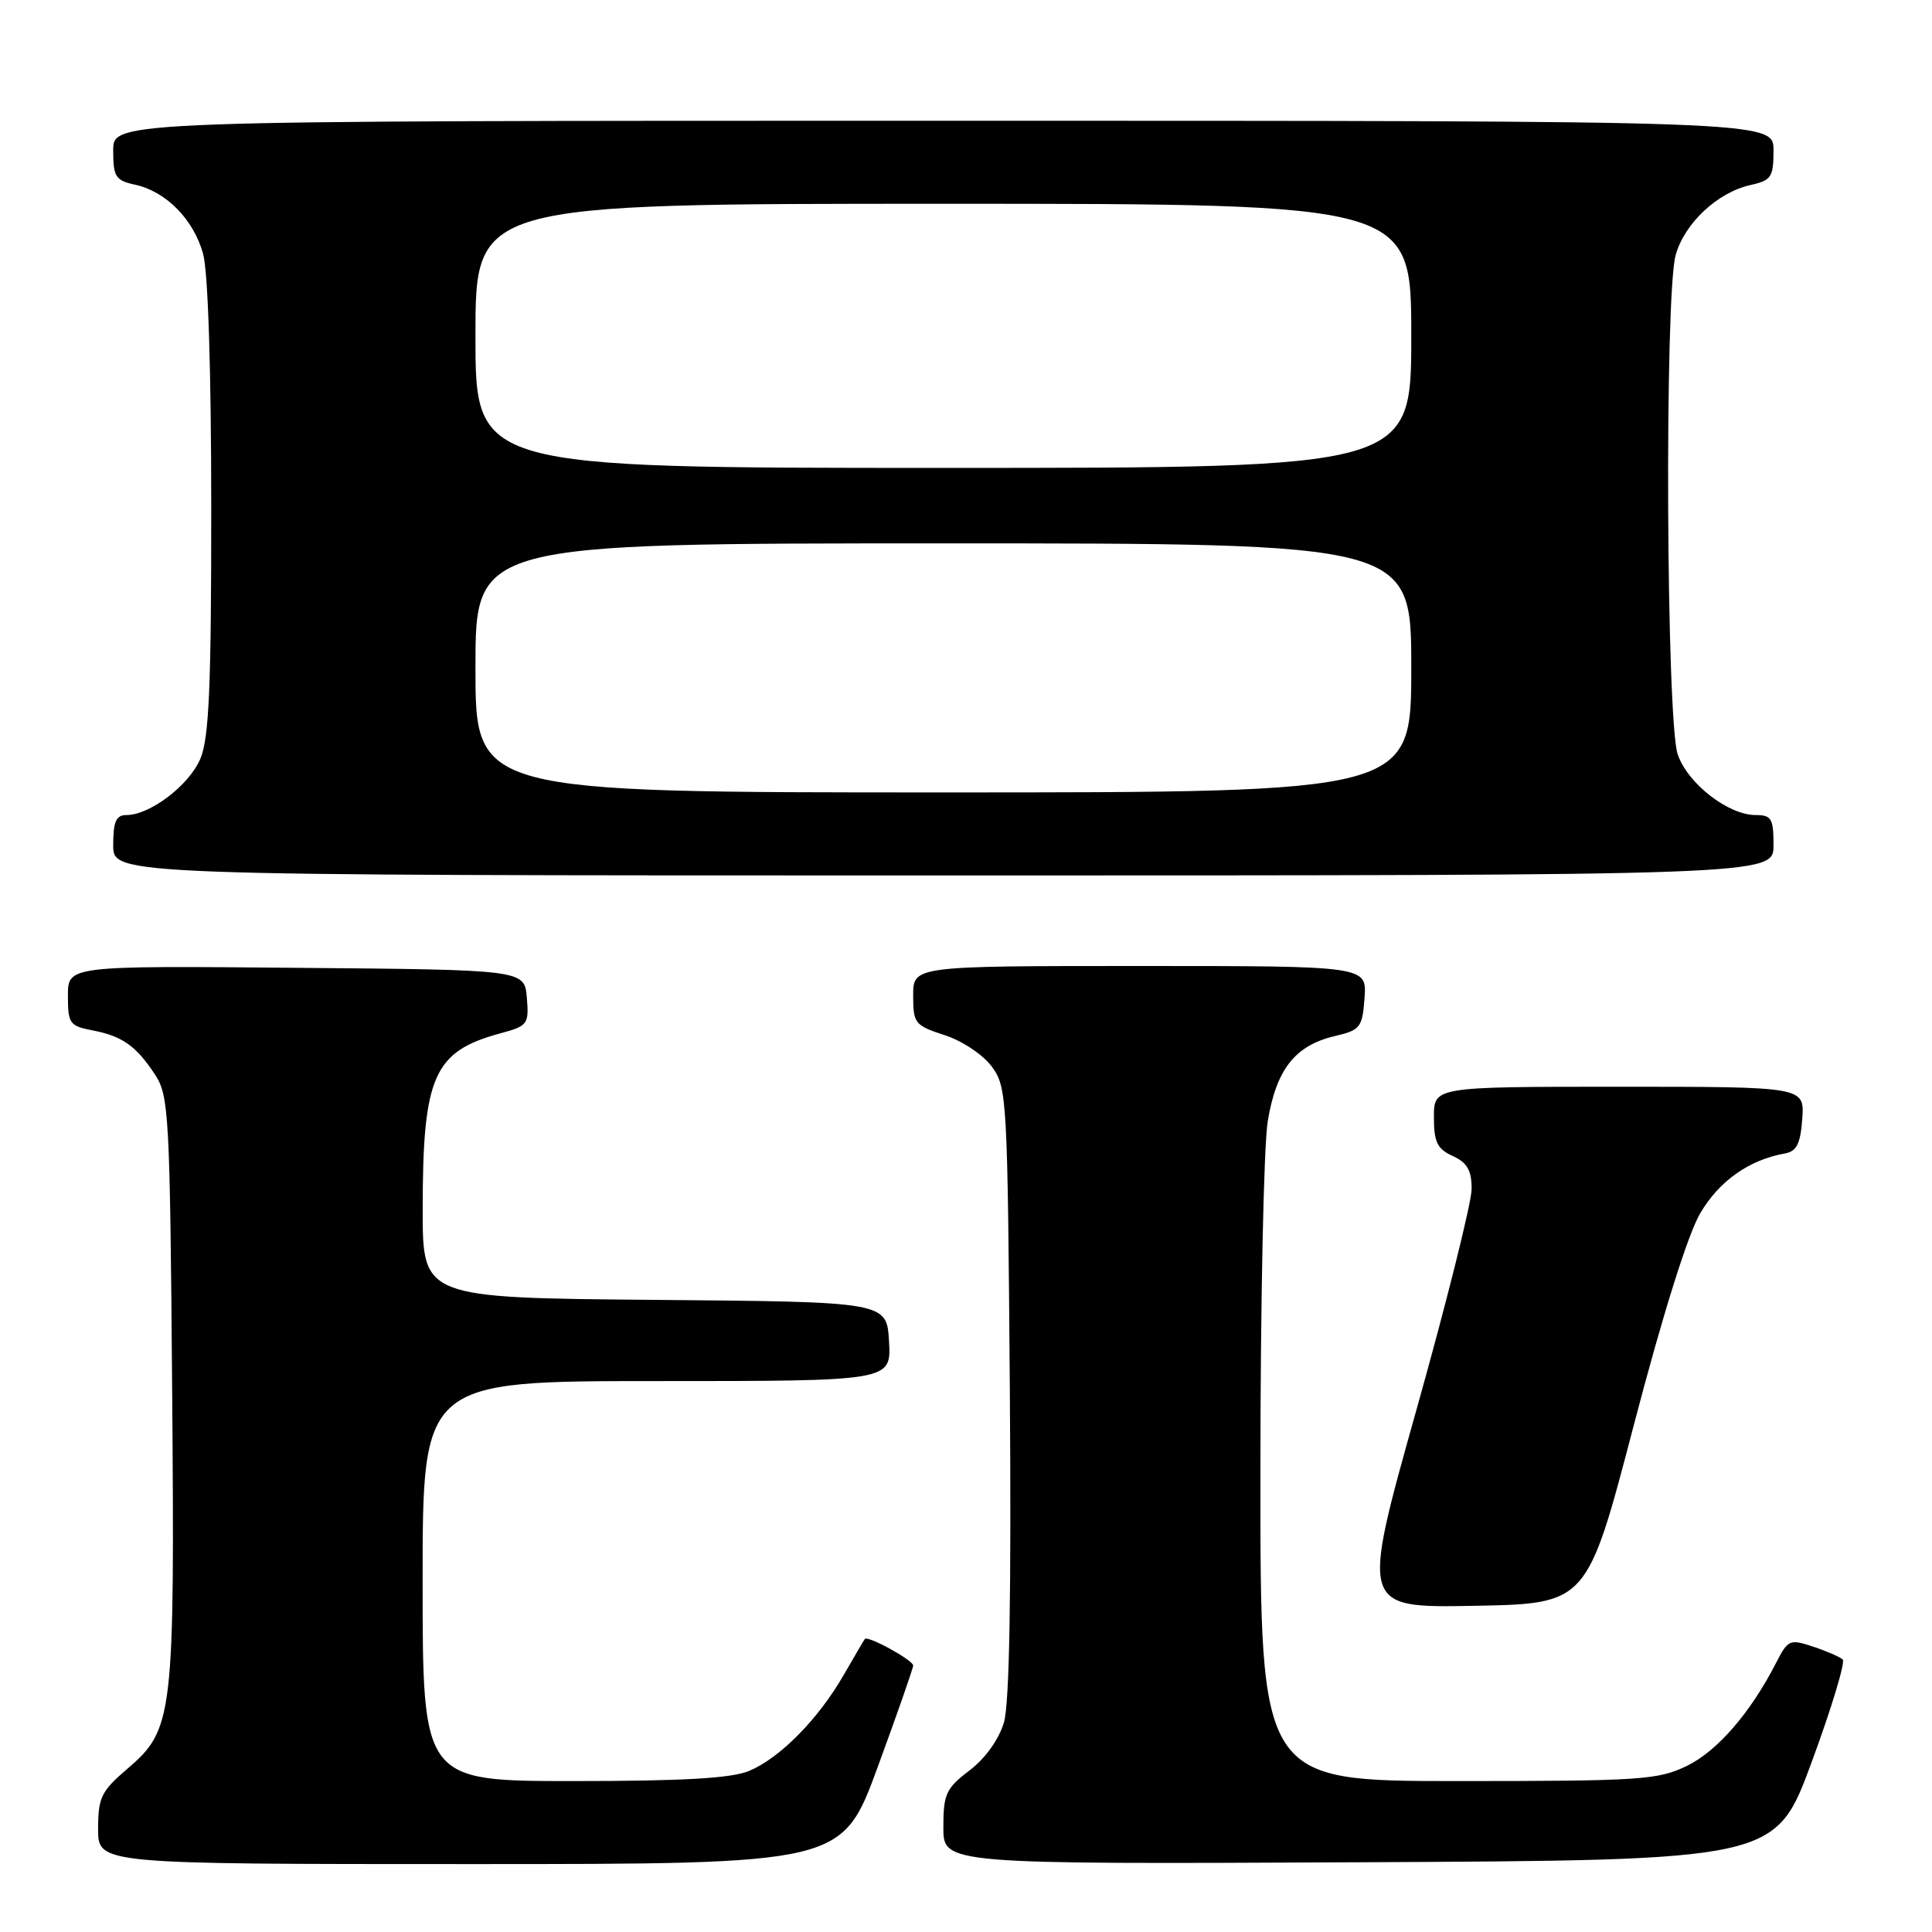 <?xml version="1.0" encoding="UTF-8" standalone="no"?>
<!DOCTYPE svg PUBLIC "-//W3C//DTD SVG 1.1//EN" "http://www.w3.org/Graphics/SVG/1.1/DTD/svg11.dtd" >
<svg xmlns="http://www.w3.org/2000/svg" xmlns:xlink="http://www.w3.org/1999/xlink" version="1.1" viewBox="0 0 256 256">
 <g >
 <path fill="currentColor"
d=" M 116.29 234.17 C 118.88 227.11 121.00 221.05 121.00 220.69 C 121.00 219.98 114.95 216.66 114.59 217.18 C 114.46 217.35 113.19 219.53 111.76 222.00 C 108.42 227.80 103.35 232.94 99.28 234.65 C 96.94 235.63 90.61 236.00 76.03 236.00 C 56.00 236.00 56.00 236.00 56.00 209.50 C 56.00 183.00 56.00 183.00 87.05 183.00 C 118.10 183.00 118.10 183.00 117.80 177.75 C 117.50 172.50 117.50 172.50 86.75 172.24 C 56.00 171.97 56.00 171.97 56.01 160.24 C 56.01 142.59 57.46 139.31 66.31 136.92 C 69.93 135.94 70.10 135.72 69.81 132.20 C 69.50 128.50 69.50 128.50 39.25 128.24 C 9.00 127.97 9.00 127.97 9.00 131.94 C 9.00 135.63 9.23 135.95 12.25 136.53 C 16.21 137.28 18.06 138.60 20.58 142.45 C 22.38 145.22 22.52 147.89 22.81 183.95 C 23.16 227.57 22.97 229.16 16.86 234.39 C 13.41 237.34 13.00 238.18 13.00 242.35 C 13.00 247.00 13.00 247.00 62.29 247.00 C 111.57 247.00 111.57 247.00 116.29 234.17 Z  M 240.05 233.50 C 242.69 226.35 244.54 220.22 244.17 219.89 C 243.80 219.55 242.04 218.78 240.25 218.19 C 237.16 217.16 236.92 217.26 235.36 220.30 C 231.97 226.93 227.55 232.04 223.52 233.99 C 219.69 235.85 217.37 236.00 193.18 236.00 C 167.00 236.00 167.00 236.00 167.01 195.25 C 167.01 172.84 167.45 151.84 167.98 148.59 C 169.11 141.70 171.60 138.53 176.85 137.29 C 180.26 136.49 180.52 136.16 180.81 132.22 C 181.11 128.00 181.11 128.00 151.06 128.00 C 121.00 128.00 121.00 128.00 121.00 131.91 C 121.00 135.60 121.22 135.88 125.16 137.16 C 127.47 137.90 130.25 139.75 131.41 141.32 C 133.44 144.06 133.51 145.39 133.81 184.32 C 134.01 211.25 133.76 225.73 133.03 228.22 C 132.36 230.48 130.57 232.99 128.47 234.59 C 125.34 236.97 125.00 237.72 125.00 242.13 C 125.00 247.02 125.00 247.02 180.13 246.76 C 235.26 246.50 235.26 246.50 240.05 233.50 Z  M 216.47 188.90 C 220.31 174.22 223.64 163.59 225.28 160.78 C 227.80 156.48 231.75 153.69 236.50 152.84 C 238.07 152.56 238.57 151.56 238.81 148.24 C 239.11 144.00 239.11 144.00 214.56 144.00 C 190.00 144.00 190.00 144.00 190.00 148.02 C 190.00 151.34 190.44 152.24 192.50 153.18 C 194.41 154.05 195.00 155.08 195.00 157.54 C 195.00 159.30 191.70 172.52 187.66 186.90 C 180.32 213.05 180.32 213.05 195.31 212.78 C 210.30 212.50 210.30 212.50 216.47 188.90 Z  M 235.00 112.00 C 235.00 108.47 234.73 108.00 232.65 108.00 C 229.00 108.00 223.64 103.84 222.31 99.97 C 220.78 95.53 220.55 39.17 222.03 33.81 C 223.21 29.57 227.60 25.47 231.98 24.51 C 234.71 23.90 235.00 23.47 235.00 19.92 C 235.00 16.00 235.00 16.00 125.00 16.00 C 15.00 16.00 15.00 16.00 15.00 19.92 C 15.00 23.44 15.30 23.91 17.92 24.48 C 22.02 25.38 25.65 29.08 26.91 33.63 C 27.57 35.99 27.99 49.12 27.99 67.28 C 28.00 90.95 27.70 97.77 26.56 100.51 C 25.09 104.03 19.90 107.99 16.75 108.00 C 15.38 108.00 15.00 108.86 15.00 112.00 C 15.00 116.00 15.00 116.00 125.00 116.00 C 235.00 116.00 235.00 116.00 235.00 112.00 Z  M 63.00 88.50 C 63.00 72.00 63.00 72.00 125.00 72.00 C 187.00 72.00 187.00 72.00 187.00 88.50 C 187.00 105.00 187.00 105.00 125.00 105.00 C 63.00 105.00 63.00 105.00 63.00 88.50 Z  M 63.00 44.50 C 63.00 27.00 63.00 27.00 125.00 27.00 C 187.00 27.00 187.00 27.00 187.00 44.50 C 187.00 62.00 187.00 62.00 125.00 62.00 C 63.00 62.00 63.00 62.00 63.00 44.50 Z "/>
</g>
</svg>